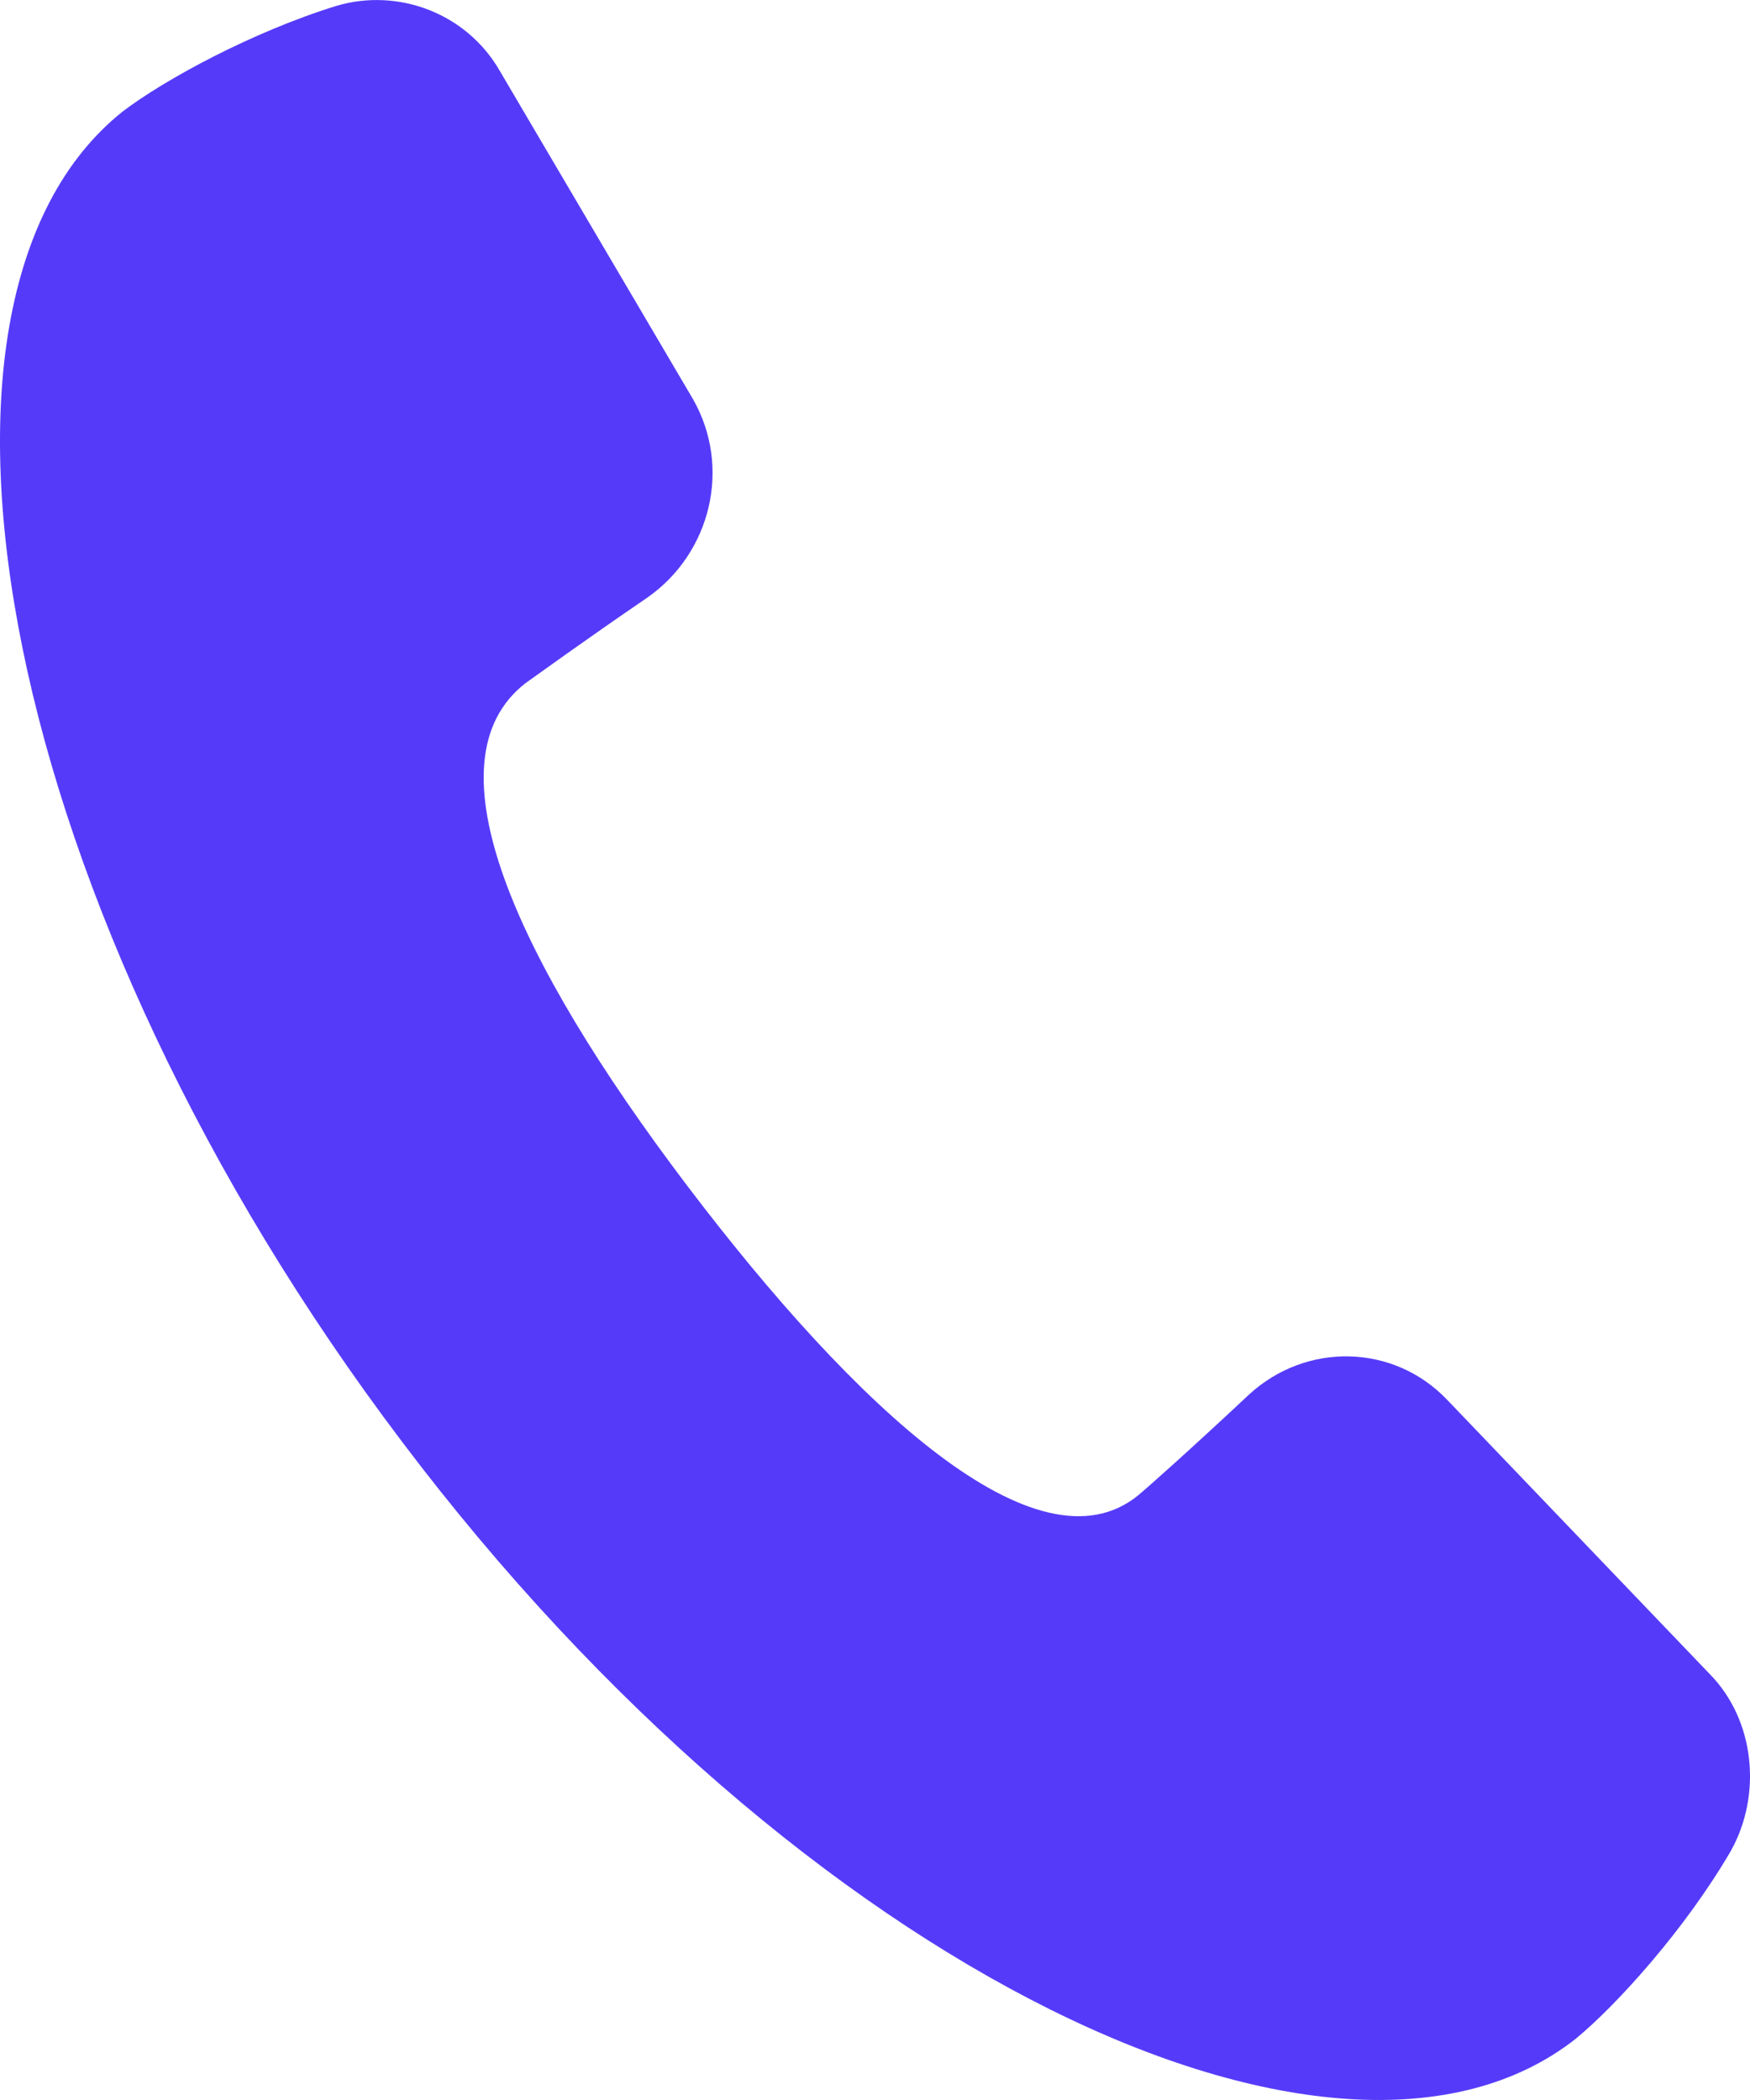 <svg width="20" height="24" viewBox="0 0 20 24" fill="none" xmlns="http://www.w3.org/2000/svg">
<path d="M19.538 19.13L16.543 16.002C15.931 15.356 14.928 15.334 14.271 15.941C13.591 16.578 13.12 16.996 13.002 17.094C11.859 18.012 9.79 16.108 7.843 13.537C5.897 10.965 4.859 8.7 6.005 7.808C6.15 7.706 6.654 7.338 7.402 6.827C8.125 6.319 8.364 5.338 7.919 4.56L5.71 0.807C5.334 0.155 4.557 -0.142 3.848 0.066C2.886 0.363 1.879 0.91 1.401 1.275C-1.314 3.443 0.004 10.41 4.6 16.484C9.166 22.534 15.292 25.441 18.01 23.299C18.485 22.907 19.265 22.04 19.78 21.155C20.142 20.508 20.055 19.654 19.538 19.13Z" fill="#553BF9"/>
</svg>
